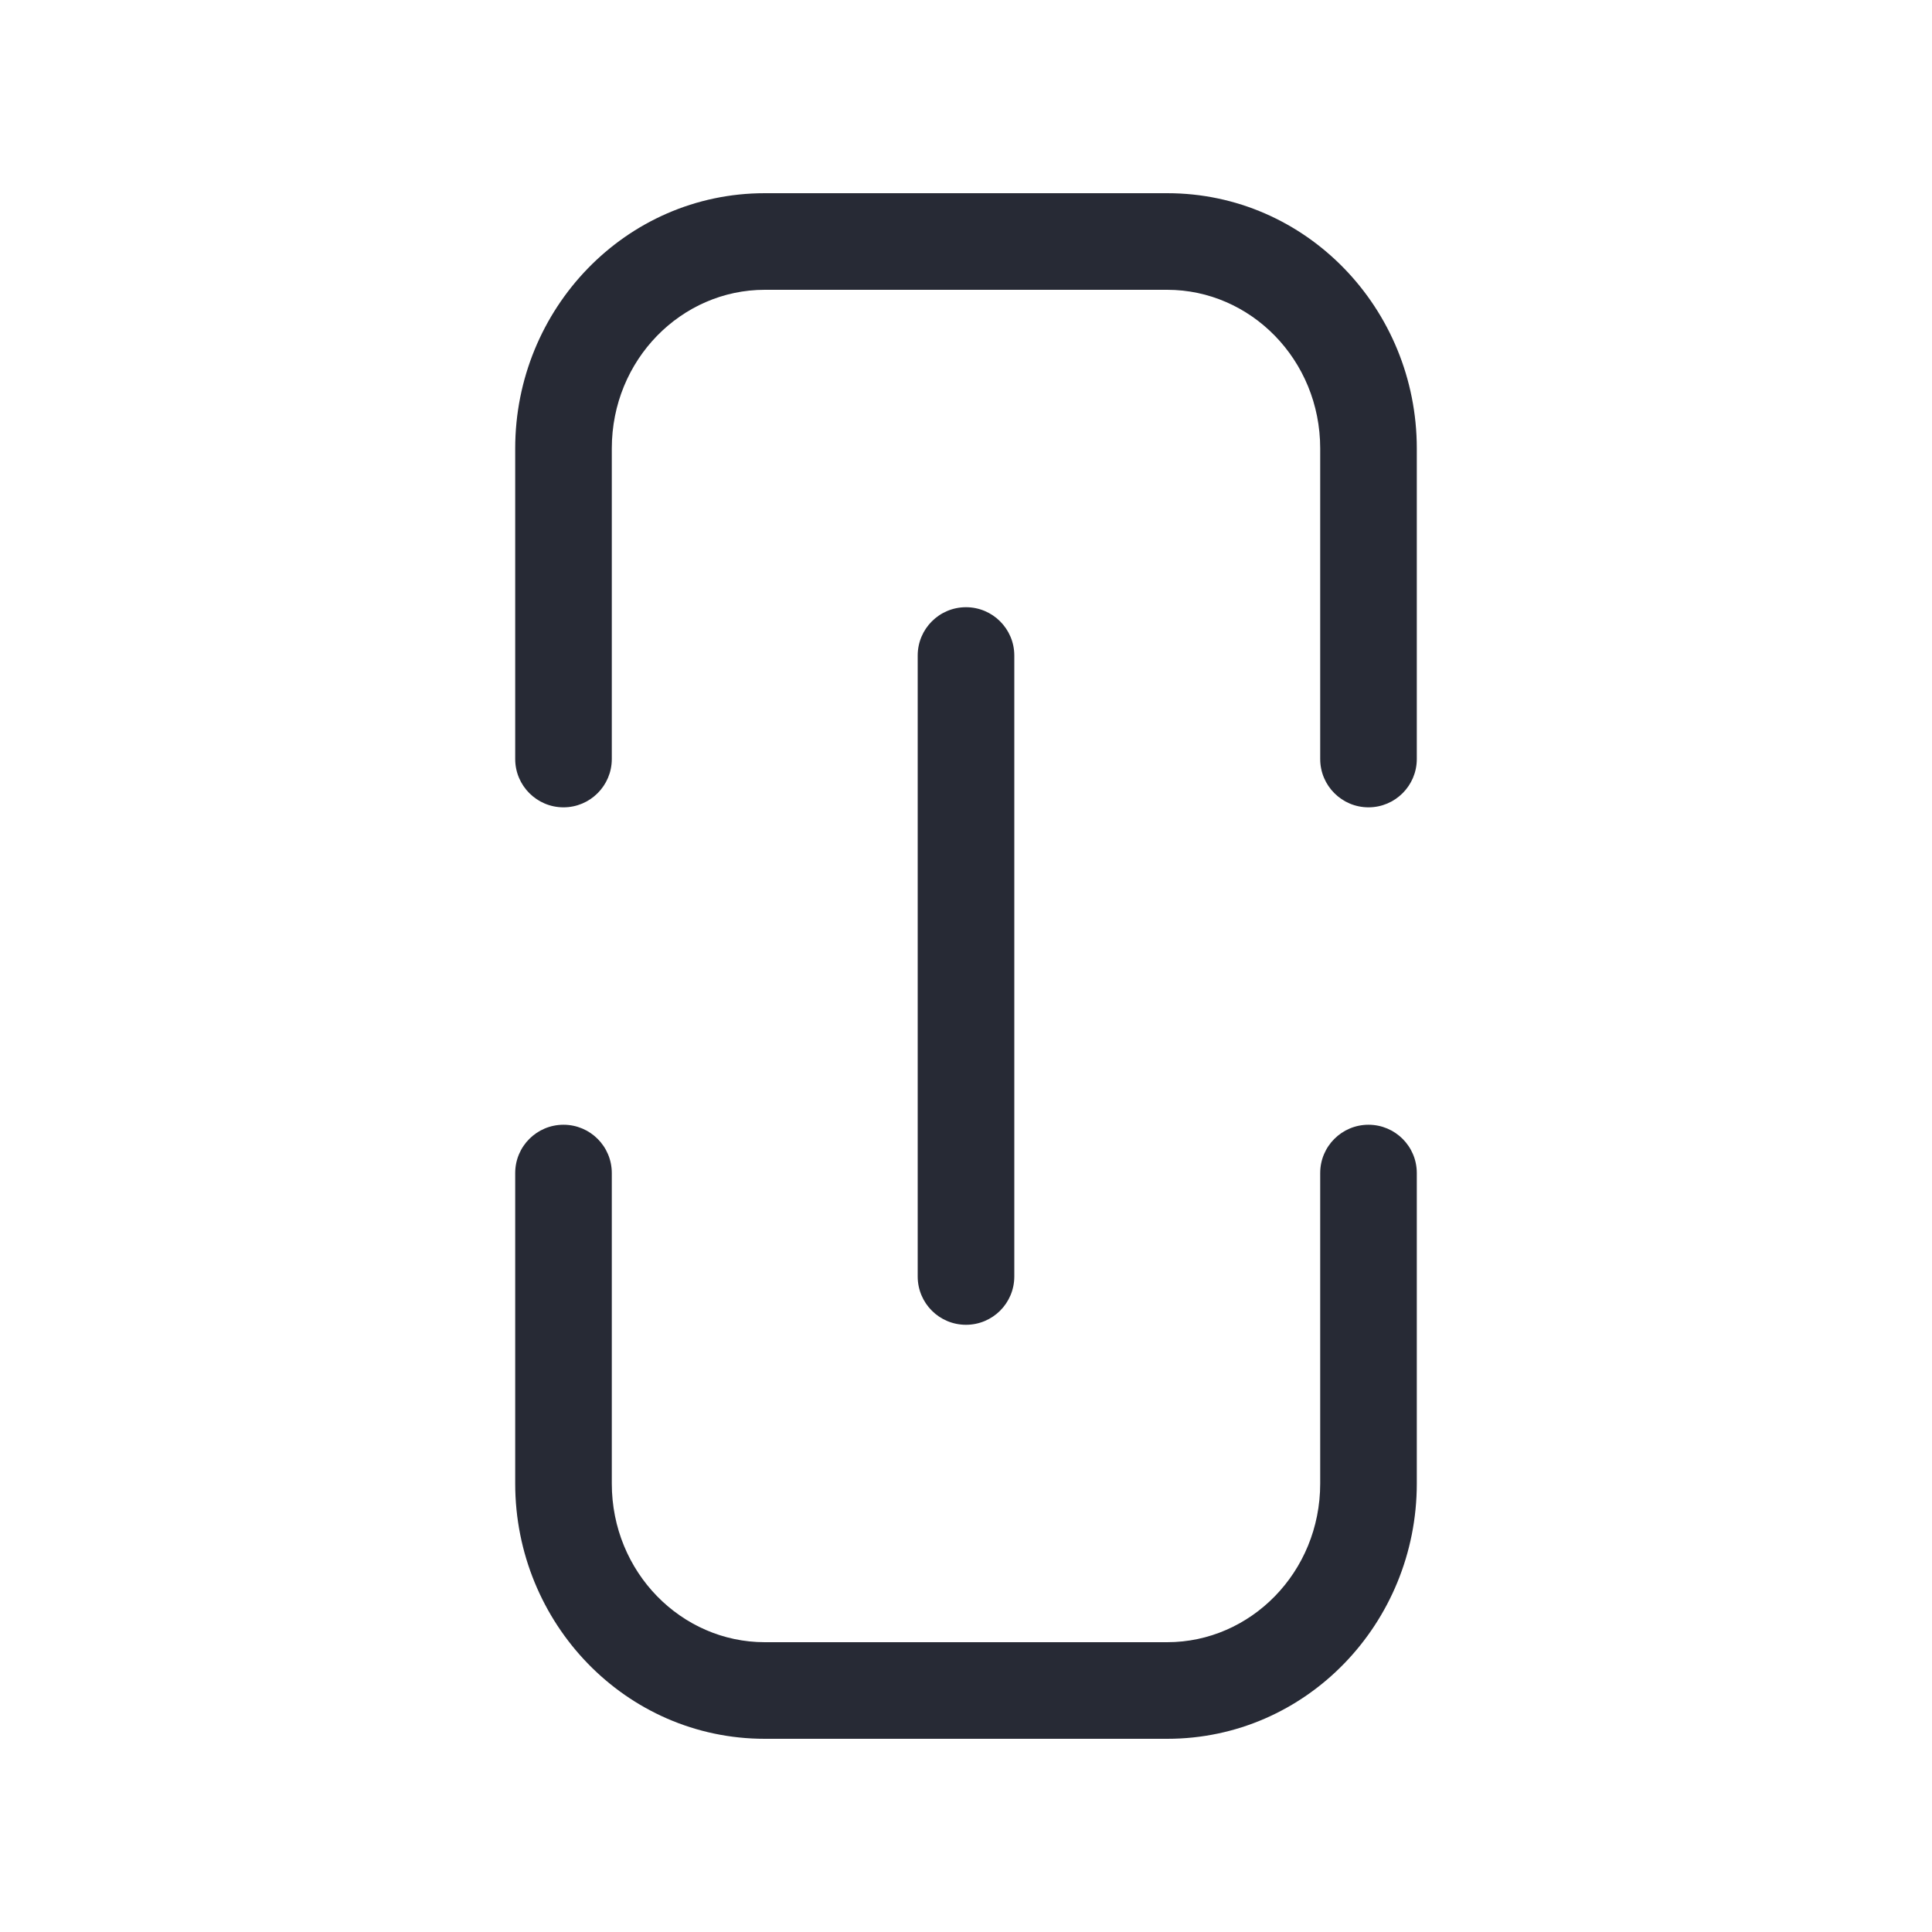 <svg width="24" height="24" viewBox="0 0 24 24" fill="none" xmlns="http://www.w3.org/2000/svg">
<path fill-rule="evenodd" clip-rule="evenodd" d="M6.4 5.571C6.4 3.836 7.772 2.4 9.5 2.4H14.5C16.228 2.4 17.6 3.836 17.6 5.571V9.429C17.6 9.76 17.331 10.029 17 10.029C16.669 10.029 16.4 9.76 16.4 9.429V5.571C16.4 4.467 15.533 3.6 14.5 3.6H9.5C8.466 3.6 7.6 4.467 7.6 5.571V9.429C7.6 9.76 7.331 10.029 7 10.029C6.669 10.029 6.4 9.76 6.4 9.429V5.571ZM12 7.543C12.331 7.543 12.6 7.812 12.6 8.143V15.857C12.6 16.189 12.331 16.457 12 16.457C11.668 16.457 11.4 16.189 11.4 15.857L11.4 8.143C11.4 7.812 11.668 7.543 12 7.543ZM7 13.972C7.331 13.972 7.6 14.24 7.6 14.572L7.6 18.429C7.6 19.533 8.466 20.4 9.5 20.4L14.5 20.4C15.533 20.4 16.4 19.533 16.4 18.429V14.572C16.4 14.24 16.669 13.972 17 13.972C17.331 13.972 17.6 14.24 17.6 14.572V18.429C17.6 20.164 16.228 21.6 14.5 21.6L9.5 21.6C7.772 21.6 6.4 20.164 6.4 18.429L6.4 14.572C6.4 14.24 6.669 13.972 7 13.972Z" fill="#272A35"/>
</svg>
